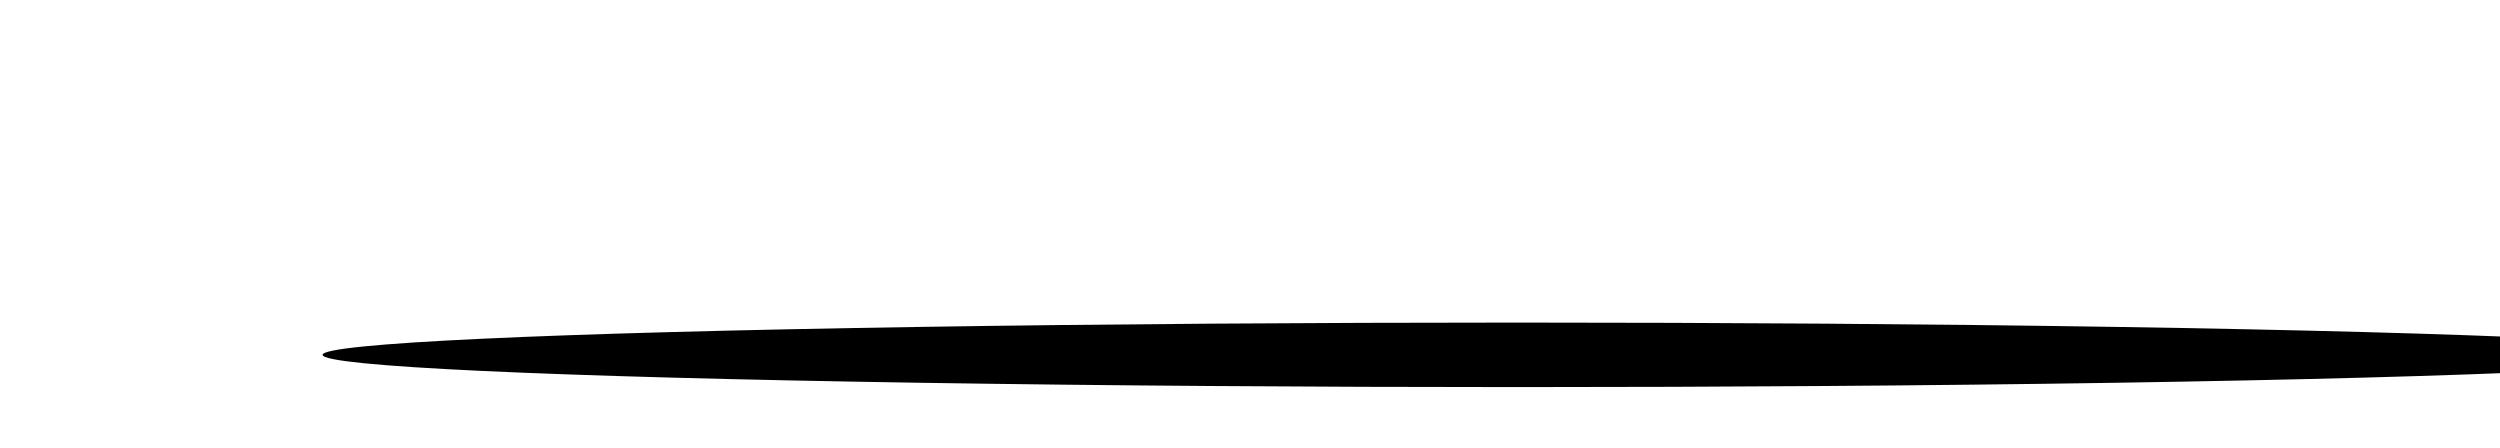 <svg width="775" height="139" viewBox="0 0 775 139" fill="none" xmlns="http://www.w3.org/2000/svg">
<g filter="url(#filter0_f_28_1739)">
<ellipse cx="470.5" cy="110" rx="370.5" ry="10" fill="black"/>
</g>
<defs>
<filter id="filter0_f_28_1739" x="0" y="0" width="941" height="220" filterUnits="userSpaceOnUse" color-interpolation-filters="sRGB">
<feFlood flood-opacity="0" result="BackgroundImageFix"/>
<feBlend mode="normal" in="SourceGraphic" in2="BackgroundImageFix" result="shape"/>
<feGaussianBlur stdDeviation="50" result="effect1_foregroundBlur_28_1739"/>
</filter>
</defs>
</svg>
